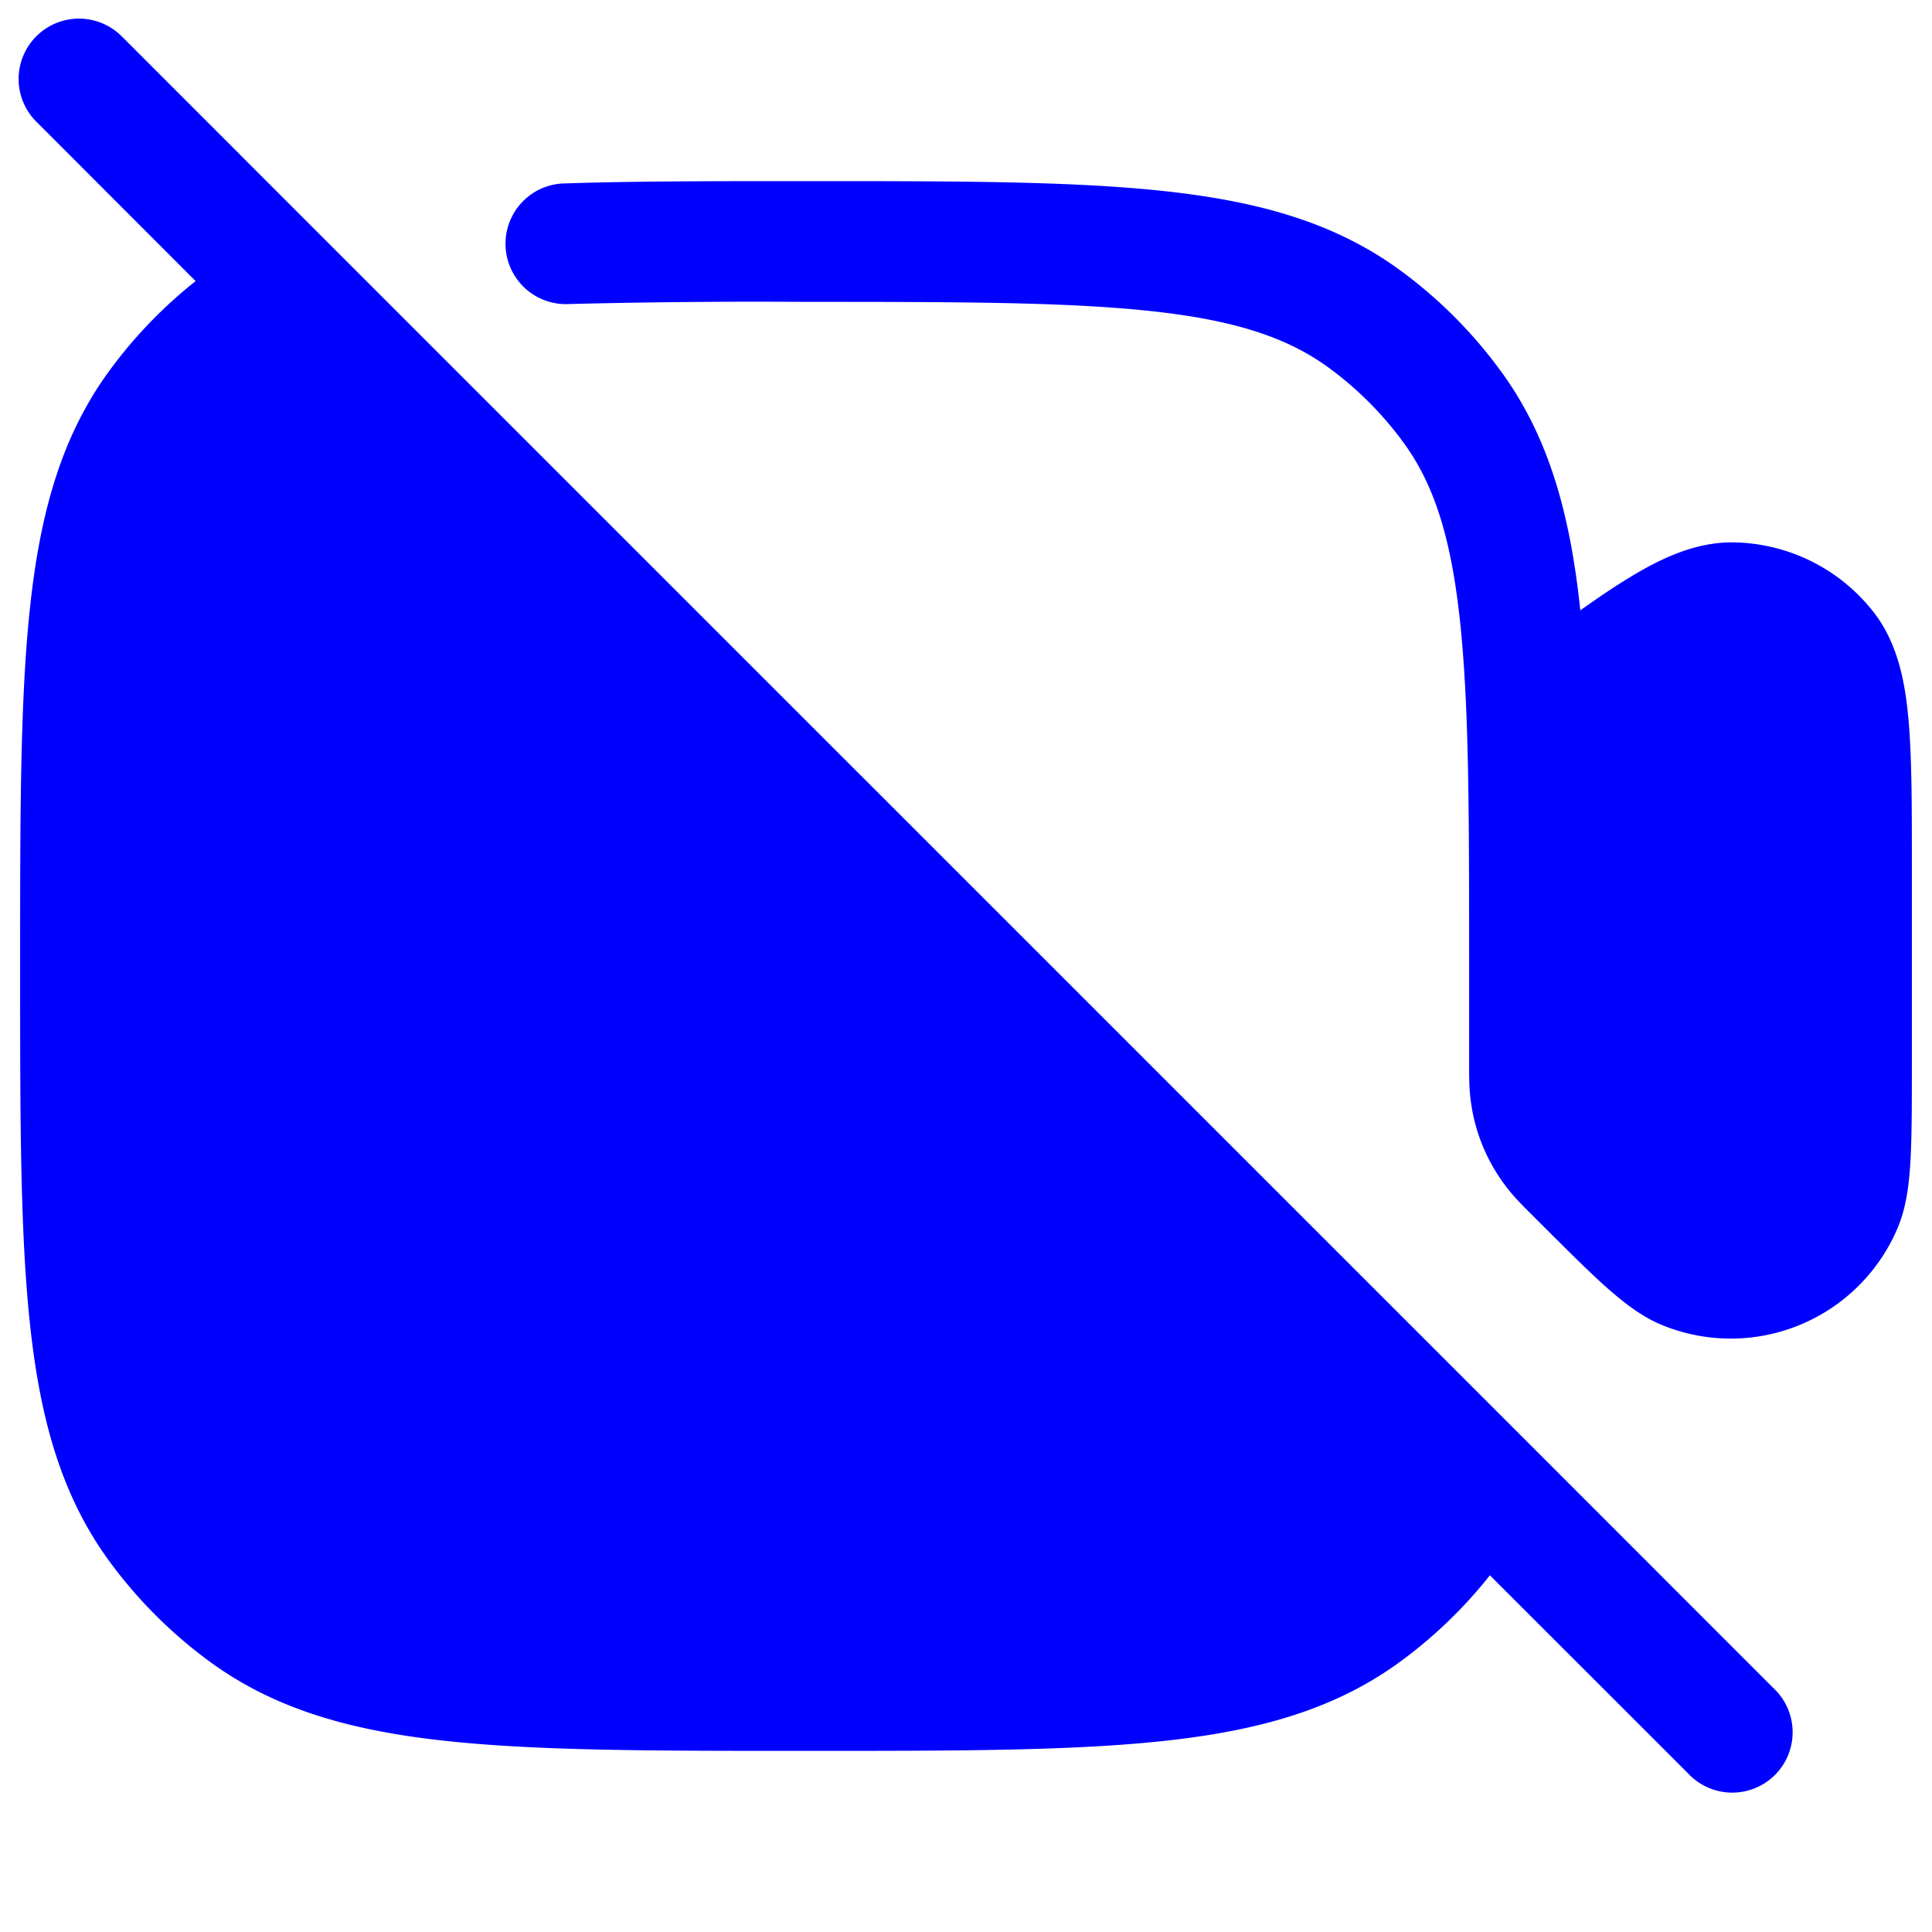 <svg xmlns="http://www.w3.org/2000/svg" width="24" height="24" fill="currentColor" viewBox="0 0 24 24">
  <path fill="#0000ff" fill-rule="evenodd" d="M1.53.47A.75.75 0 10.47 1.53L2.43 3.492A5.75 5.75 0 001.348 4.62C.762 5.427.5 6.37.374 7.536.25 8.68.25 10.118.25 11.955v.09c0 1.837 0 3.276.124 4.418.126 1.166.388 2.11.974 2.917.355.488.784.917 1.272 1.272.807.586 1.75.848 2.916.974 1.143.124 2.582.124 4.419.124h.09c1.837 0 3.276 0 4.418-.124 1.166-.126 2.11-.388 2.917-.974a5.752 5.752 0 001.128-1.083l2.462 2.461a.75.75 0 101.06-1.06l-3.12-3.121L4.15 3.09 1.531.47zM10 3.75c1.892 0 3.25.001 4.302.115 1.038.112 1.688.328 2.196.697.36.262.678.58.94.94.513.705.72 1.669.784 3.524.028.828.028 1.8.028 2.974V13.207c0 .169 0 .318.02.465.05.392.204.763.445 1.076.09.119.196.224.316.344l.024.024.015.015c.343.342.62.62.845.824.219.197.458.392.724.502a2.25 2.25 0 002.94-1.217c.11-.267.141-.574.156-.867.015-.305.015-.696.015-1.18V10.742c0-.738 0-1.343-.043-1.813-.042-.467-.136-.946-.434-1.327a2.25 2.25 0 00-1.72-.864c-.485-.012-.925.2-1.324.444-.182.111-.38.245-.598.4-.125-1.194-.39-2.151-.98-2.962a5.752 5.752 0 00-1.271-1.272c-.807-.586-1.75-.848-2.916-.974-1.143-.124-2.582-.124-4.419-.124H9.99c-1.16 0-2.157 0-3.015.03a.75.75 0 00.052 1.498A92.378 92.378 0 0110 3.75z"/>
</svg>
